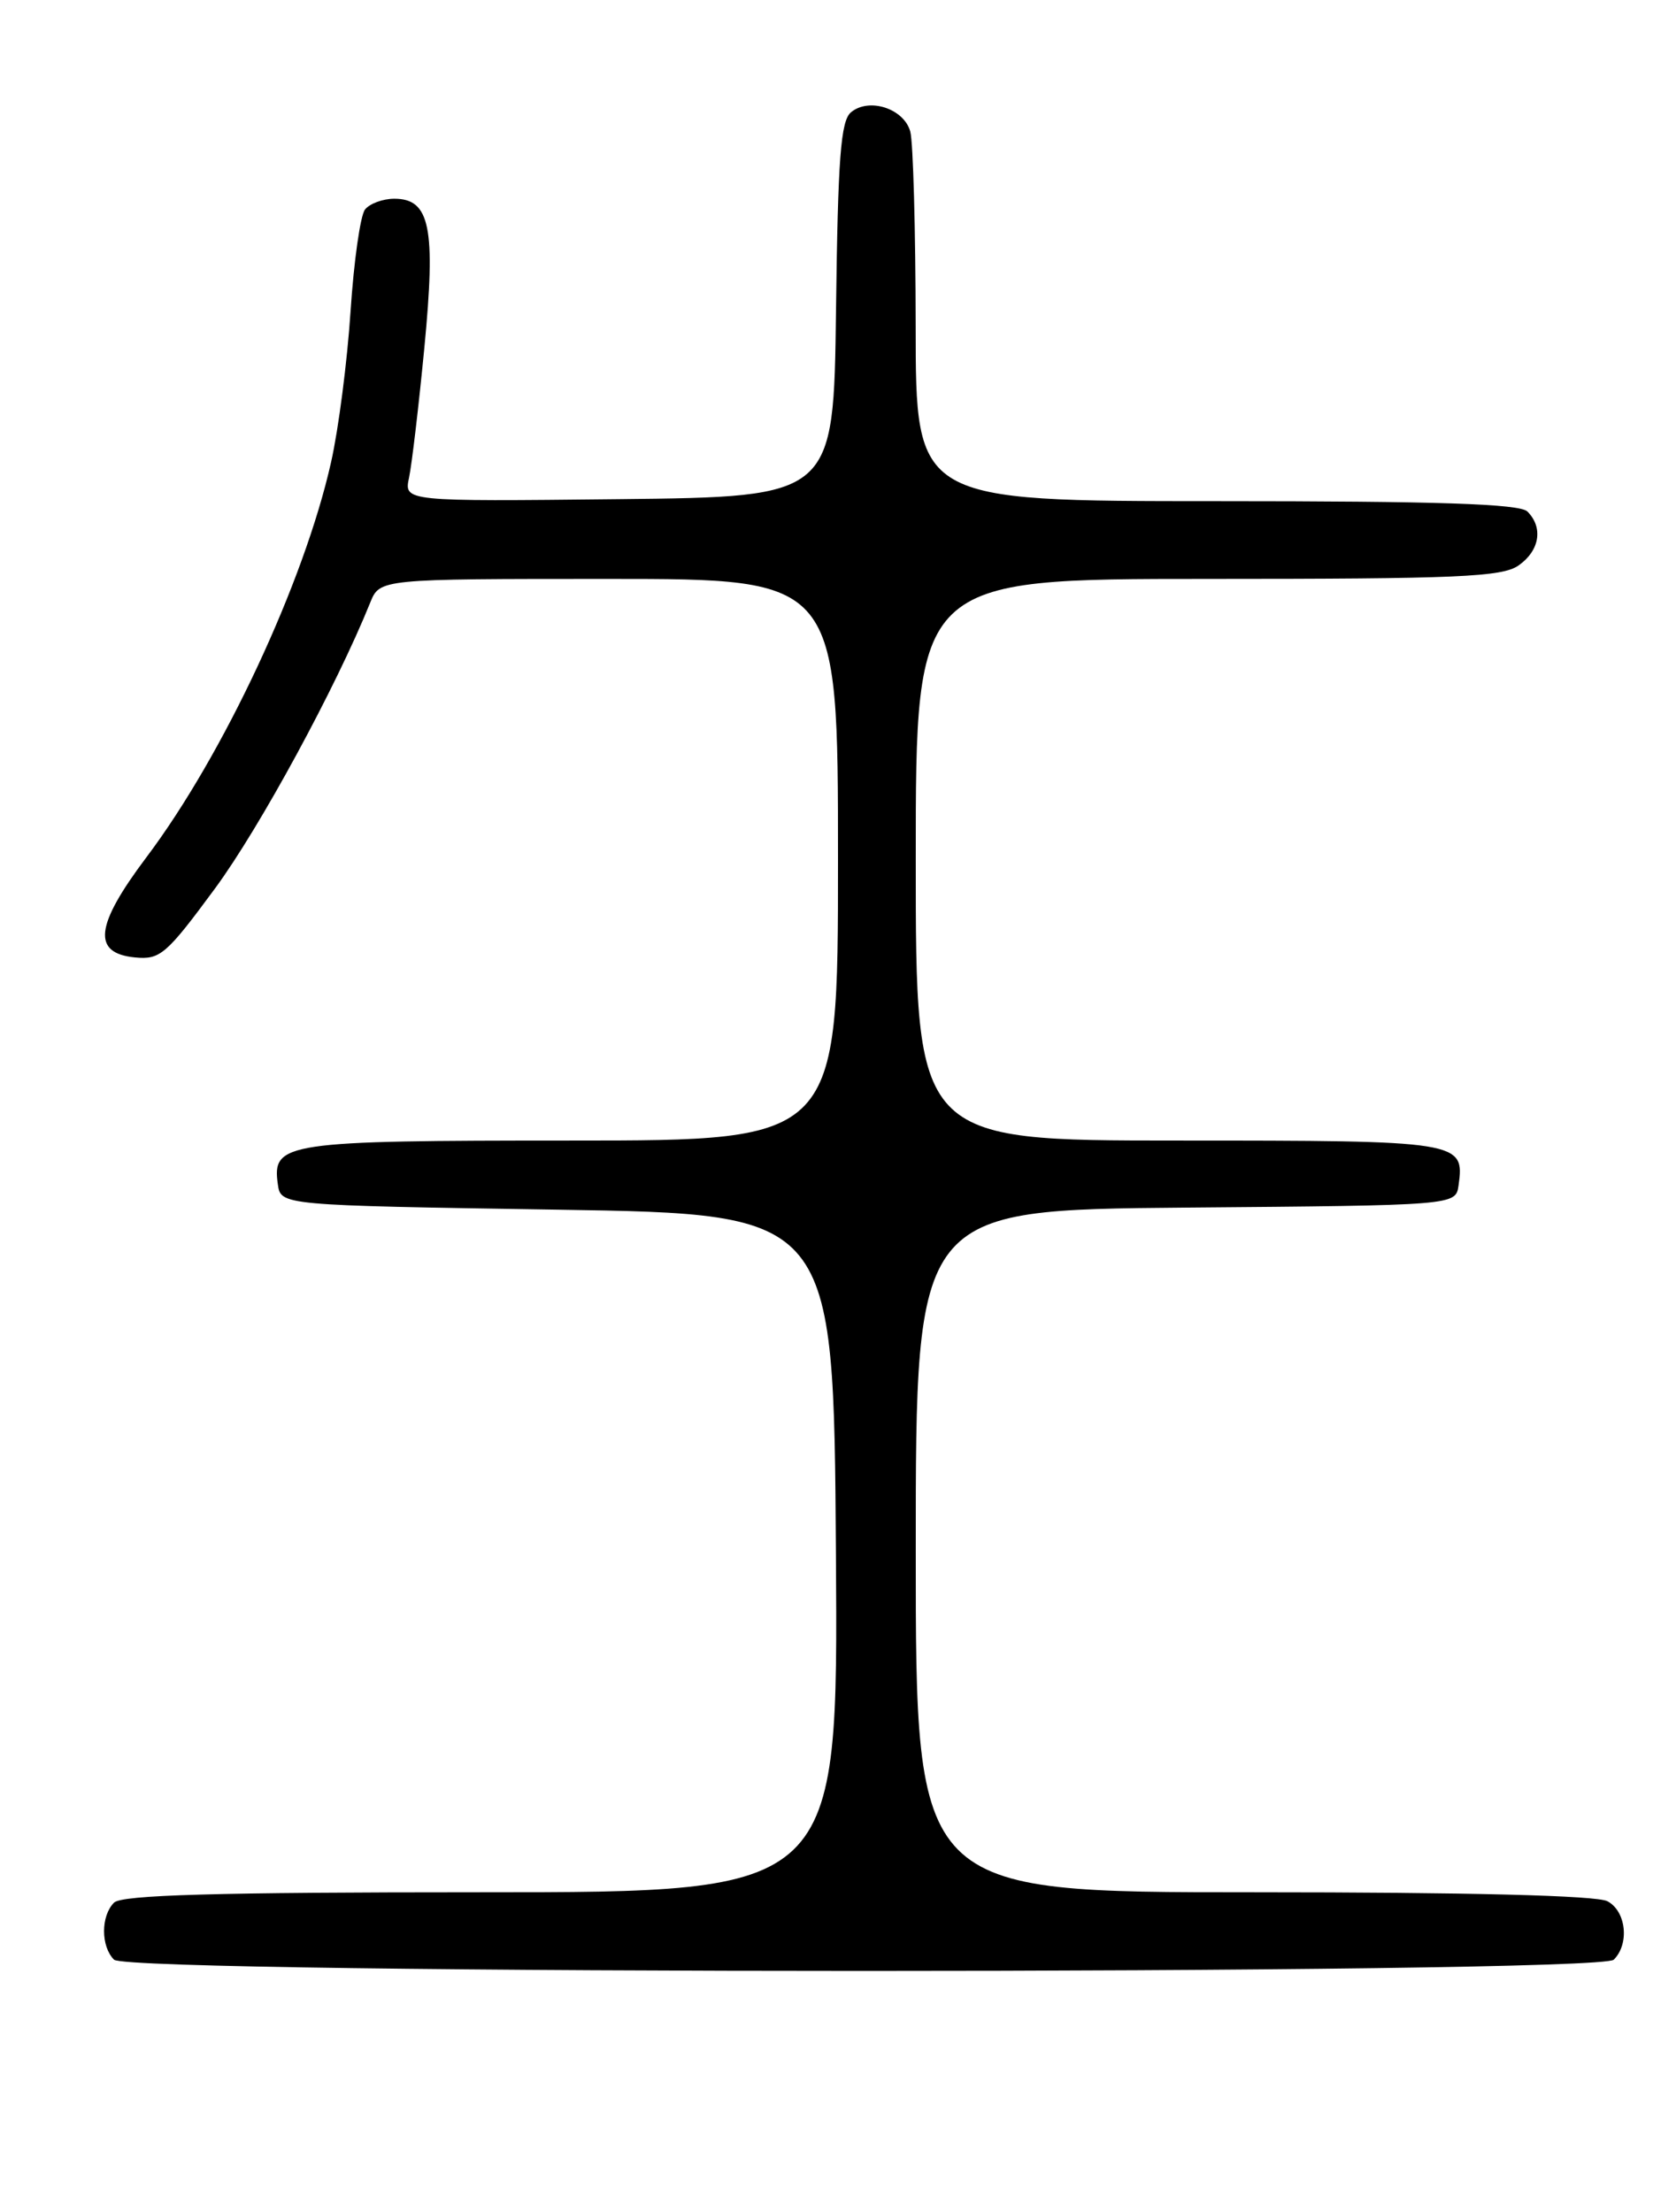 <?xml version="1.0" encoding="UTF-8" standalone="no"?>
<!DOCTYPE svg PUBLIC "-//W3C//DTD SVG 1.1//EN" "http://www.w3.org/Graphics/SVG/1.1/DTD/svg11.dtd" >
<svg xmlns="http://www.w3.org/2000/svg" xmlns:xlink="http://www.w3.org/1999/xlink" version="1.1" viewBox="0 0 194 256">
 <g >
 <path fill="currentColor"
d=" M 186.80 226.80 C 188.64 224.96 188.23 221.19 186.07 220.04 C 184.83 219.37 170.08 219.00 145.07 219.00 C 106.00 219.00 106.00 219.00 106.00 179.51 C 106.00 140.03 106.00 140.03 137.25 139.76 C 168.50 139.50 168.50 139.50 168.83 137.19 C 169.55 132.07 169.10 132.00 136.38 132.00 C 106.00 132.00 106.00 132.00 106.00 99.50 C 106.00 67.00 106.00 67.00 139.78 67.00 C 168.73 67.00 173.87 66.78 175.78 65.44 C 178.22 63.73 178.66 61.06 176.80 59.20 C 175.91 58.31 166.53 58.00 140.80 58.00 C 106.00 58.00 106.00 58.00 105.99 37.75 C 105.98 26.61 105.70 16.48 105.37 15.24 C 104.65 12.57 100.61 11.25 98.51 12.99 C 97.31 13.98 96.99 18.29 96.77 35.86 C 96.50 57.50 96.50 57.50 71.63 57.77 C 46.76 58.04 46.76 58.04 47.35 55.27 C 47.67 53.75 48.47 46.98 49.12 40.24 C 50.46 26.35 49.79 23.00 45.64 23.00 C 44.32 23.00 42.80 23.56 42.25 24.25 C 41.71 24.94 40.96 30.22 40.58 36.00 C 40.20 41.78 39.19 49.65 38.32 53.50 C 35.20 67.40 25.86 87.39 16.93 99.24 C 10.99 107.14 10.63 110.32 15.64 110.81 C 18.54 111.09 19.26 110.46 24.90 102.81 C 30.10 95.74 38.92 79.49 42.85 69.75 C 43.96 67.00 43.96 67.00 70.48 67.00 C 97.00 67.00 97.00 67.00 97.00 99.50 C 97.00 132.00 97.00 132.00 66.19 132.00 C 32.96 132.00 31.47 132.22 32.16 137.06 C 32.50 139.50 32.50 139.50 64.50 140.00 C 96.50 140.50 96.50 140.50 96.76 179.75 C 97.02 219.00 97.02 219.00 55.71 219.00 C 24.91 219.00 14.09 219.31 13.20 220.20 C 11.66 221.74 11.66 225.26 13.20 226.80 C 14.94 228.54 185.06 228.54 186.80 226.80 Z "/>
</g>
</svg>